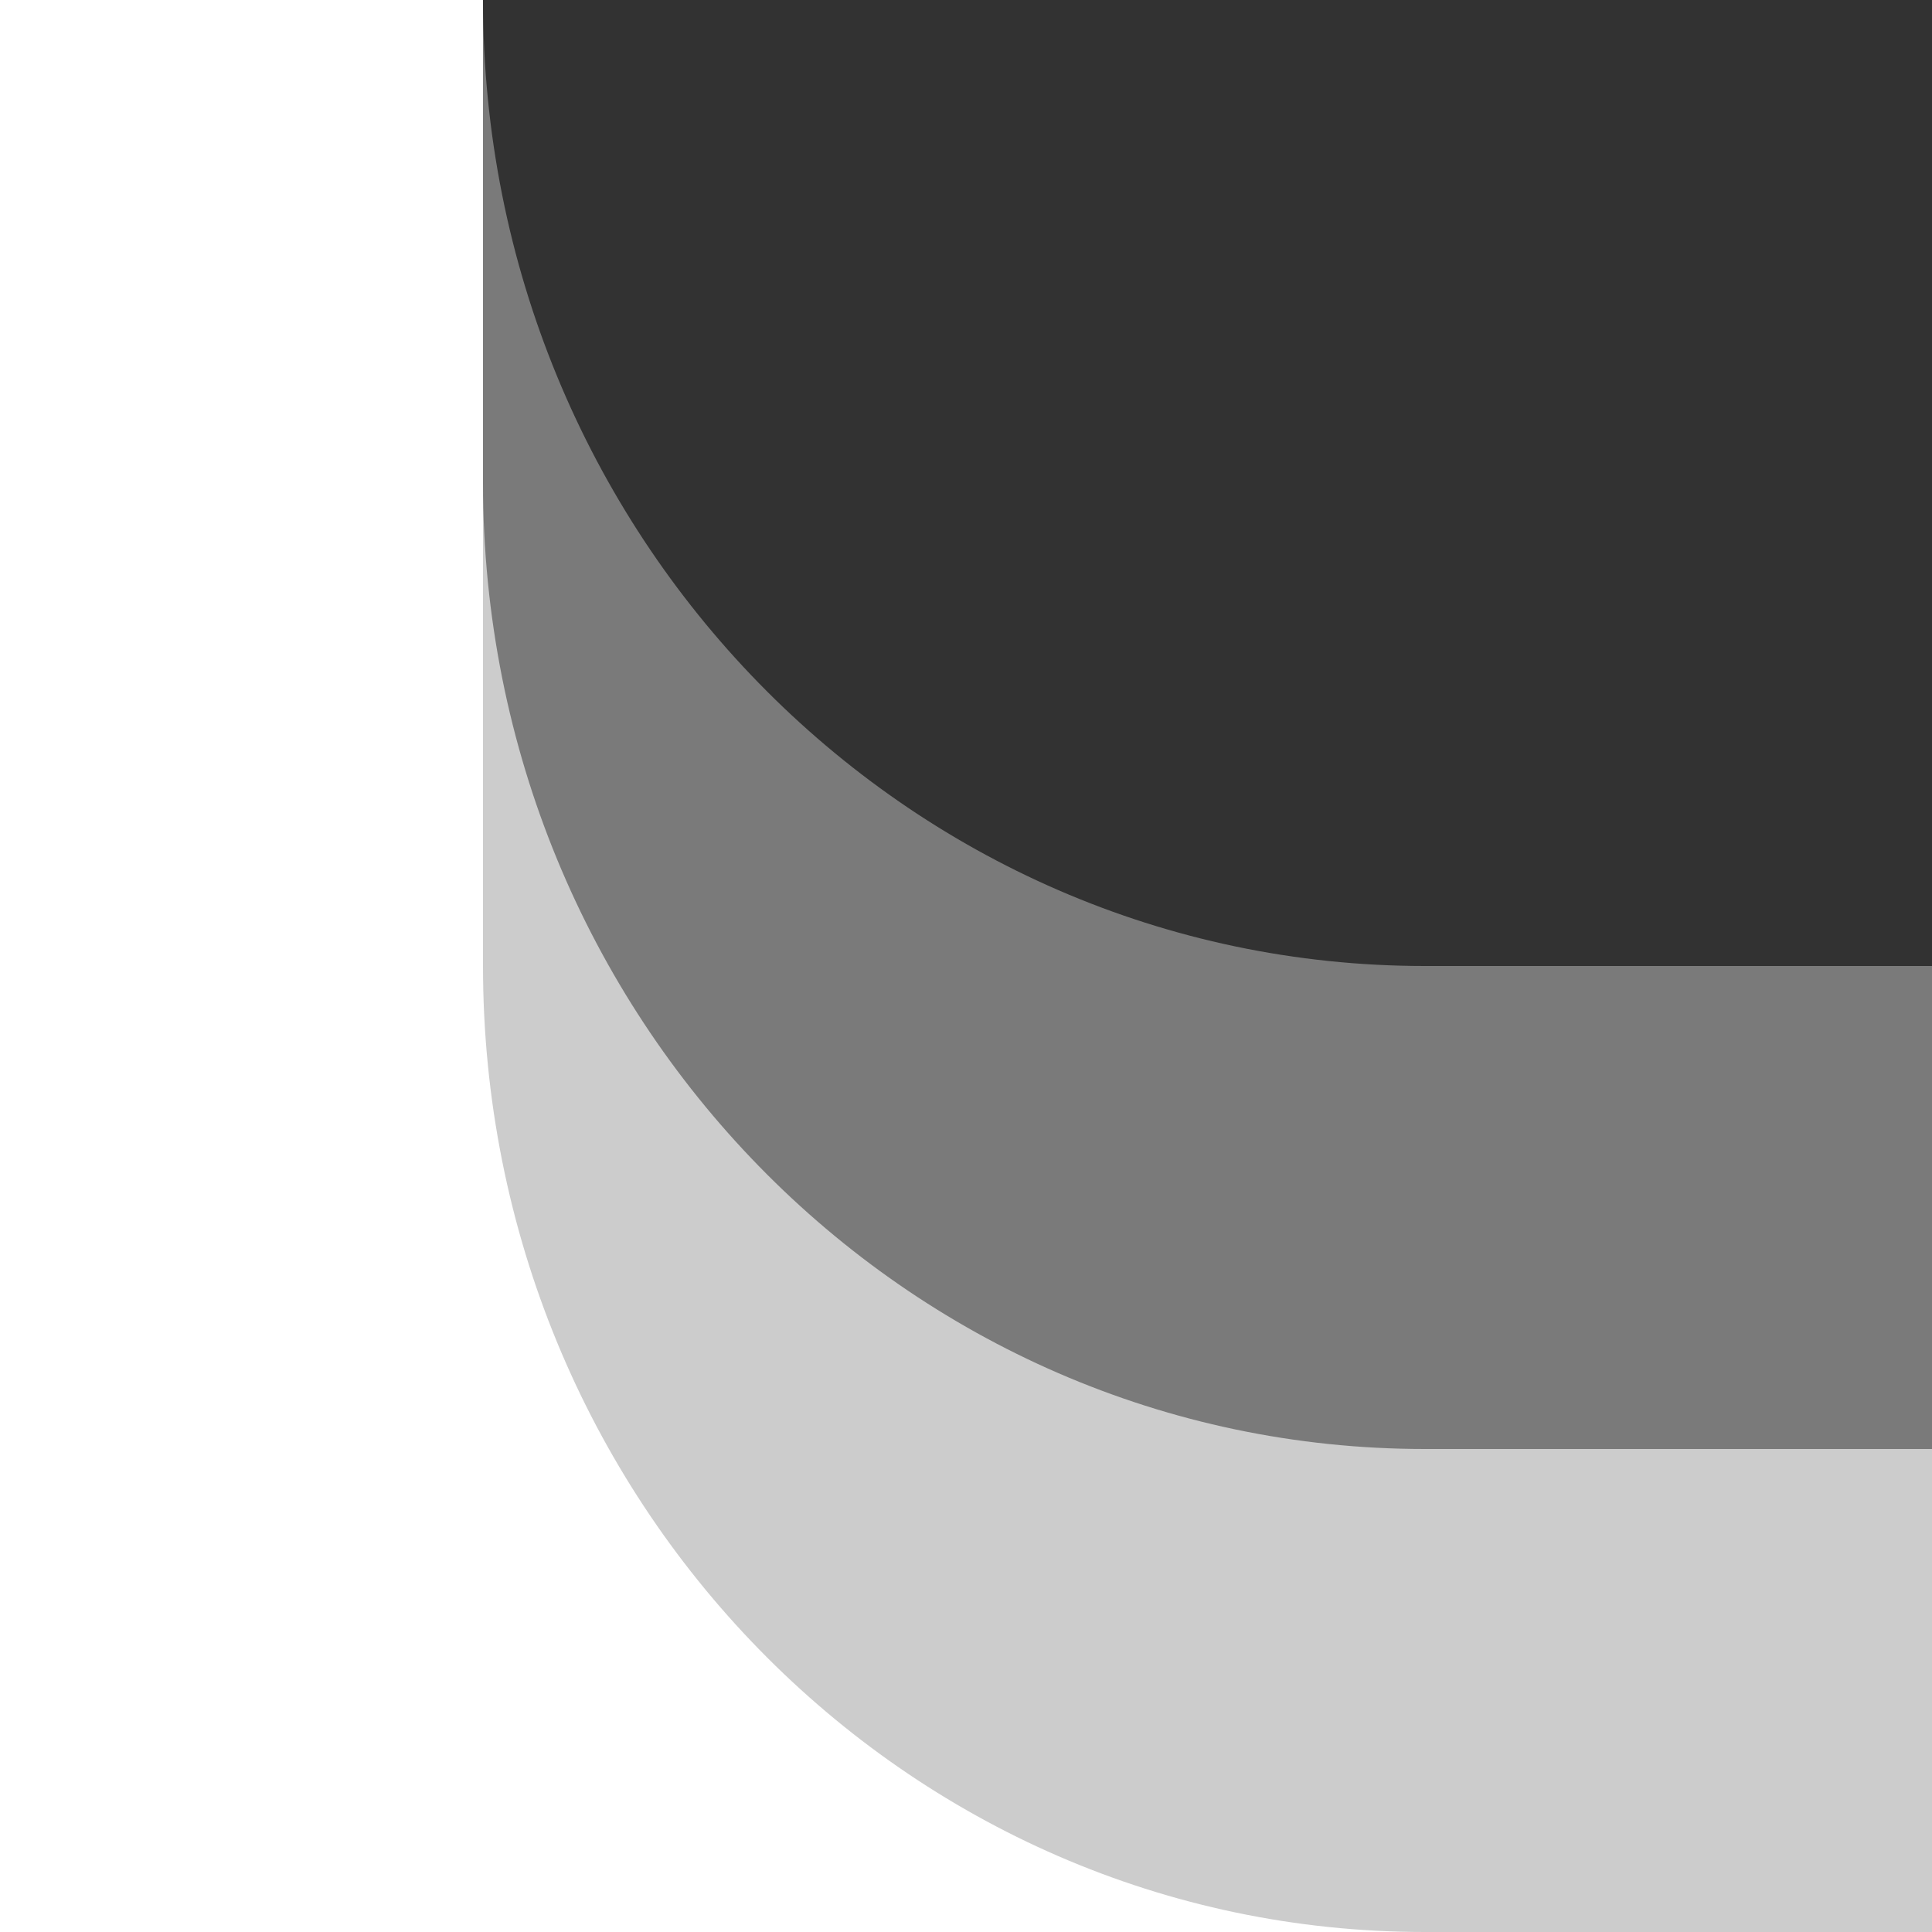 <?xml version="1.0" encoding="UTF-8"?>
<svg xmlns="http://www.w3.org/2000/svg" xmlns:xlink="http://www.w3.org/1999/xlink" contentScriptType="text/ecmascript" zoomAndPan="magnify" baseProfile="tiny" contentStyleType="text/css" version="1.1" width="2px" preserveAspectRatio="xMidYMid meet" viewBox="0 38 2 2" height="2px" x="0px" y="0px">
    <path d="M 0.5 39.0 C 0.5 39.553 0.937 40.0 1.475 40.0 L 38.525 40.0 C 39.063 40.0 39.5 39.553 39.5 39.0 L 39.5 2.0 C 39.5 1.448 39.063 1.0 38.525 1.0 L 1.475 1.0 C 0.937 1.0 0.5 1.448 0.5 2.0 L 0.5 39.0 z " fill-opacity="0.2"/>
    <path d="M 0.5 38.5 C 0.5 39.053 0.937 39.5 1.475 39.5 L 38.525 39.5 C 39.063 39.5 39.5 39.053 39.5 38.5 L 39.5 1.5 C 39.5 0.948 39.063 0.5 38.525 0.5 L 1.475 0.5 C 0.937 0.5 0.5 0.948 0.5 1.5 L 0.5 38.5 z " fill-opacity="0.4"/>
    <linearGradient x1="575.32" gradientTransform="matrix(1 0 0 1 -555.32 -840.92)" y1="879.552" x2="575.32" gradientUnits="userSpaceOnUse" y2="841.824" xlink:type="simple" xlink:actuate="onLoad" id="SVGID_1_" xlink:show="other">
        <stop stop-color="#323232" offset="0"/>
        <stop stop-color="#323232" offset="1"/>
    </linearGradient>
    <path fill="url(#SVGID_1_)" d="M 0.5 38.0 C 0.5 38.553 0.937 39.0 1.475 39.0 L 38.525 39.0 C 39.063 39.0 39.5 38.553 39.5 38.0 L 39.5 1.0 C 39.5 0.448 39.063 0.0 38.525 0.0 L 1.475 0.0 C 0.937 0.0 0.5 0.448 0.5 1.0 L 0.5 38.0 z "/>
</svg>
